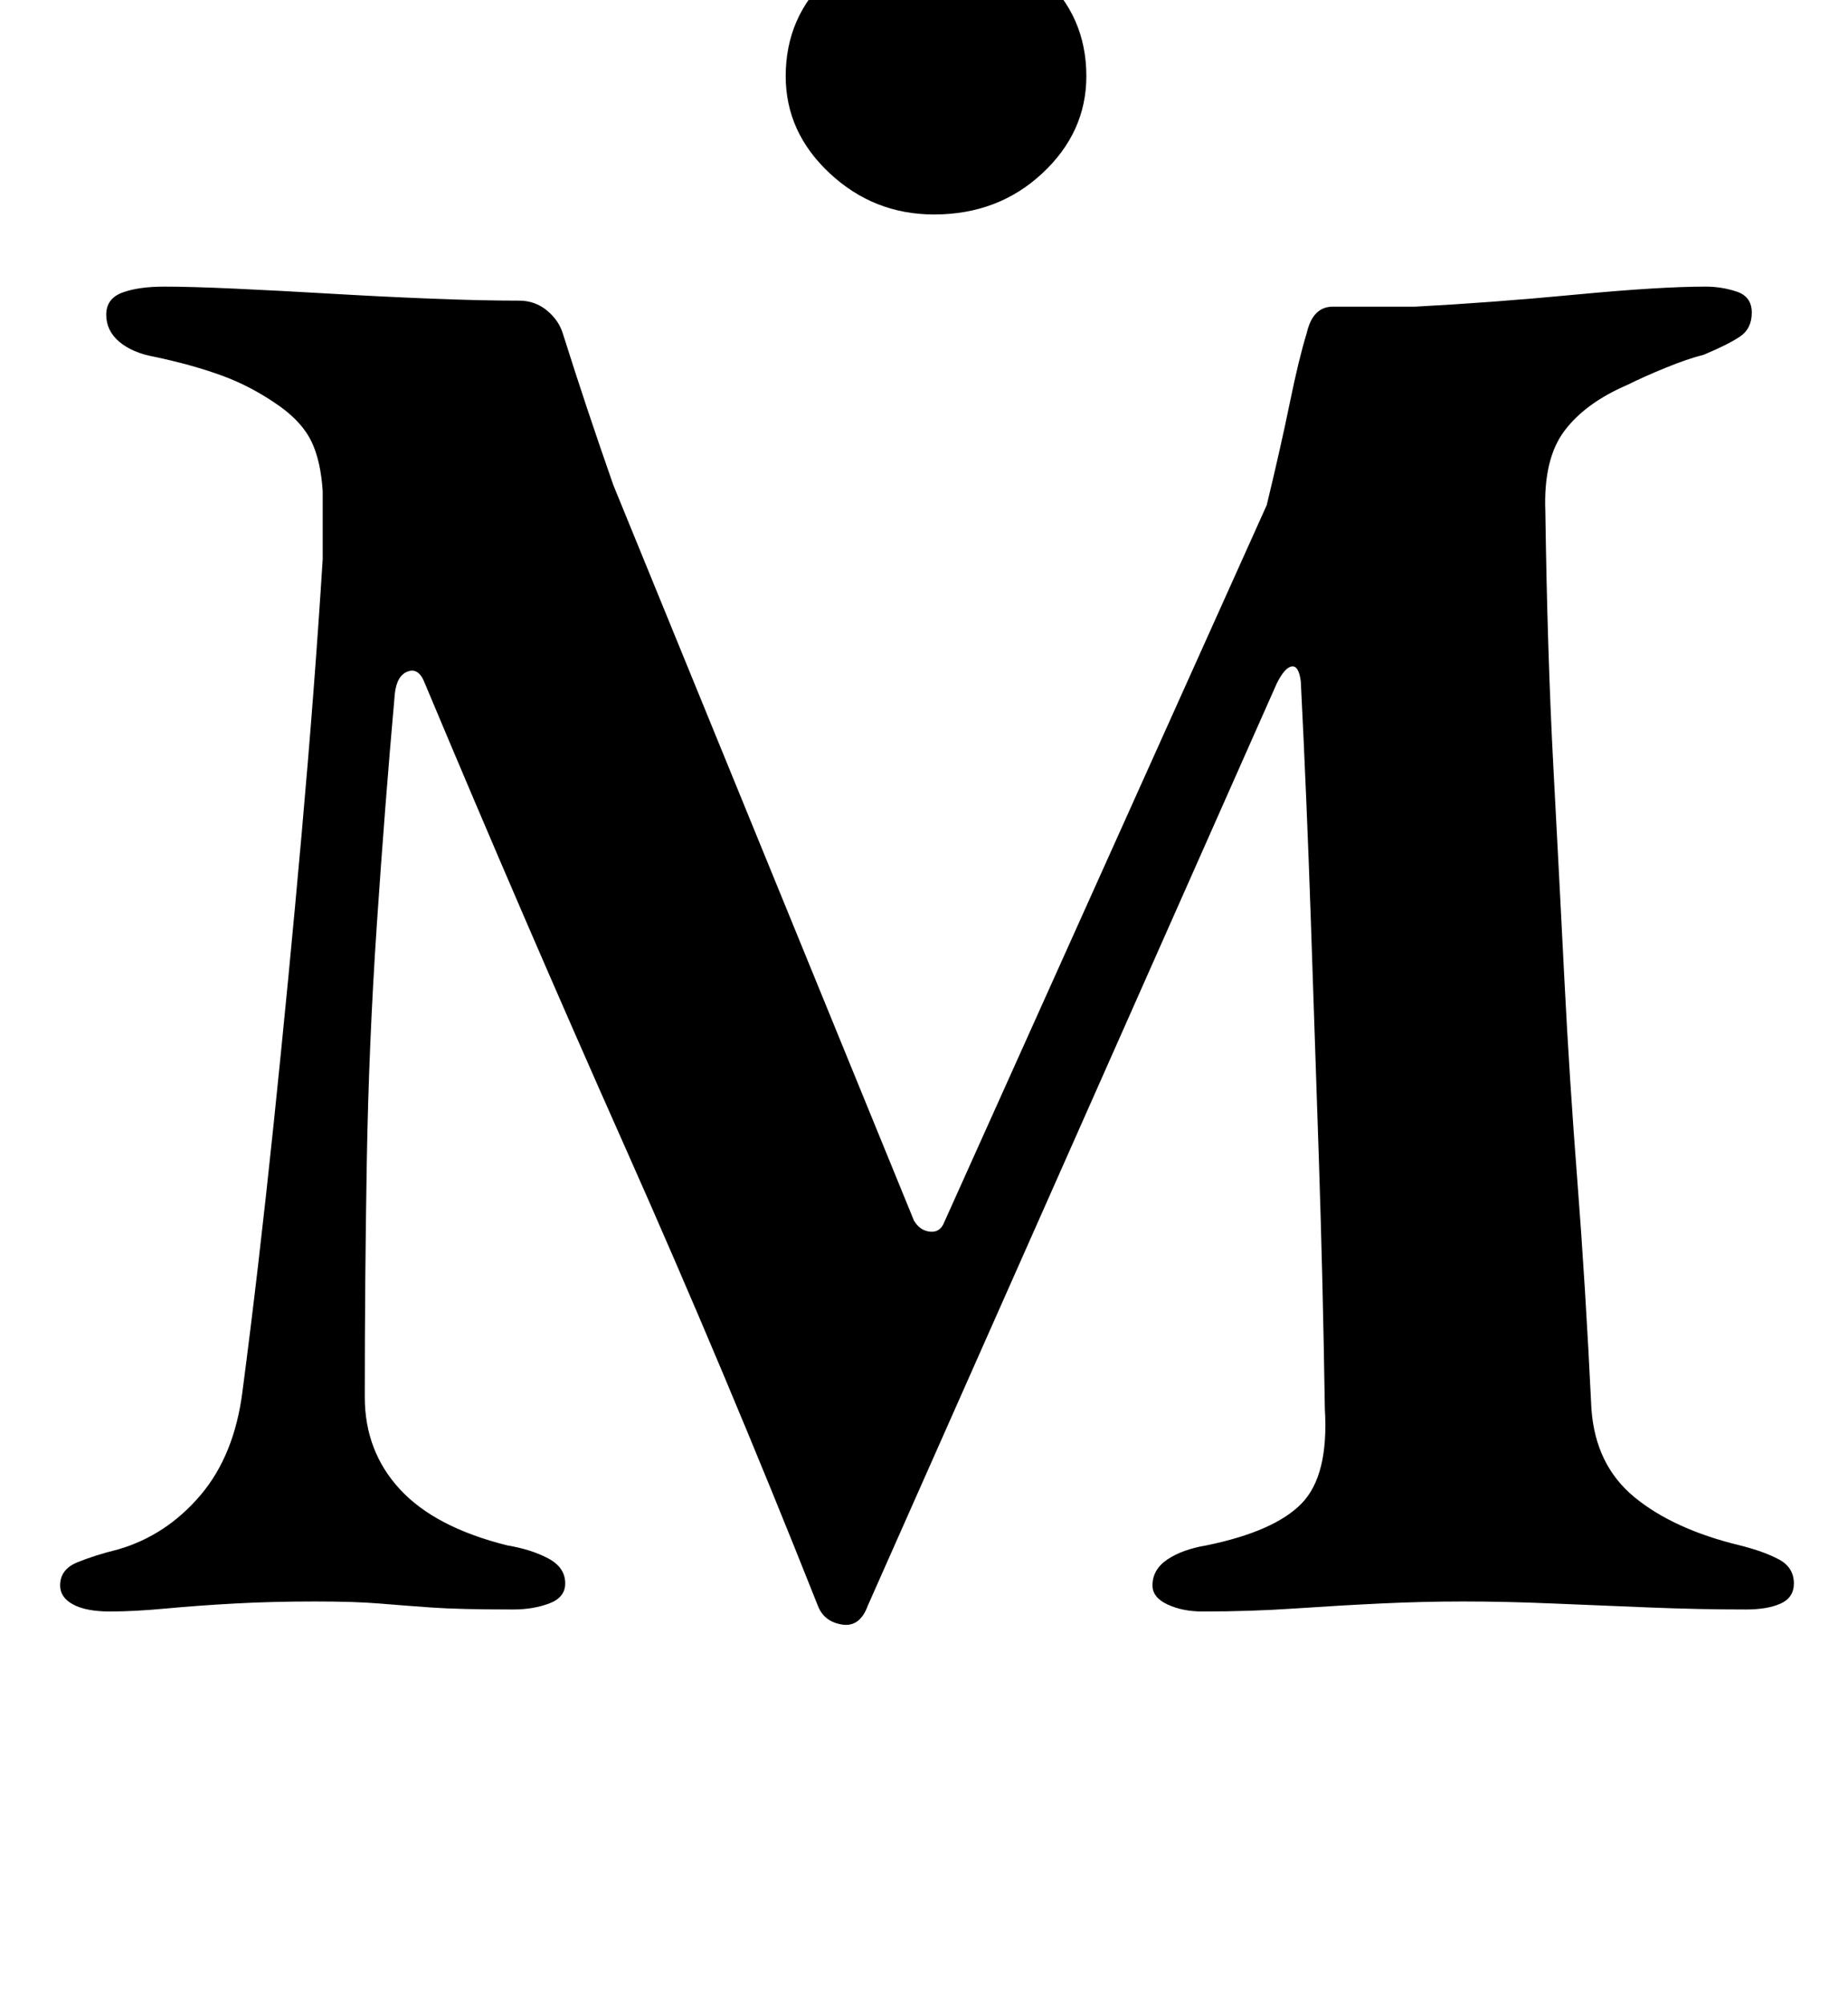 <?xml version="1.0" standalone="no"?>
<!DOCTYPE svg PUBLIC "-//W3C//DTD SVG 1.1//EN" "http://www.w3.org/Graphics/SVG/1.1/DTD/svg11.dtd" >
<svg xmlns="http://www.w3.org/2000/svg" xmlns:xlink="http://www.w3.org/1999/xlink" version="1.1" viewBox="-10 0 922 1000">
  <g transform="matrix(1 0 0 -1 0 800)">
   <path fill="currentColor"
d="M45 -4q-12 0 -18.5 3.5t-6.5 9.5q0 8 8.5 11.5t20.5 6.5q24 7 41 27t21 52q8 61 15.5 133t14 145t10.5 137v16v18q-1 15 -5.5 24.5t-15.5 17.5q-14 10 -29 15.5t-34 9.5q-11 2 -17.5 7.5t-6.5 13.5t8 11t21 3t35 -1t47.5 -2.5t50.5 -2.5t44 -1q8 0 14 -5t8 -12
q6 -19 12 -37t13 -38l150 -367q3 -5 8 -5.5t7 4.5l161 358q7 29 11.5 51t8.5 35q3 13 13 13h41q38 2 80 6t65 4q8 0 15.5 -2.5t7.5 -10.5t-6 -12t-18 -9q-8 -2 -19 -6.5t-19 -8.5q-21 -9 -31.5 -23t-9.5 -40q1 -71 4 -127.5t5.5 -106t6.5 -101t7 -113.5q2 -28 21.5 -44
t52.5 -24q12 -3 19.5 -7t7.5 -12q0 -7 -6.5 -10t-17.5 -3q-23 0 -48 1t-48.5 2t-44.5 1q-20 0 -41 -1t-43 -2.5t-46 -1.5q-10 0 -17.5 3.5t-7.5 9.5q0 8 7.5 13t19.5 7q34 7 47.5 21t11.5 47q-1 65 -3 125t-4 119t-5 119q-1 8 -4.5 7.5t-7.5 -8.5l-204 -460q-4 -11 -13 -9.5
t-12 9.5q-46 116 -96.5 229.5t-99.5 230.5q-3 8 -8.5 6t-6.5 -11q-5 -56 -9 -115.5t-5 -118.5t-1 -117q0 -27 17.5 -46t53.5 -28q12 -2 20.5 -6.5t8.5 -12.5q0 -7 -8 -10t-18 -3q-27 0 -41 1t-26 2t-32 1q-21 0 -39.5 -1t-34.5 -2.5t-28 -1.5zM456 693q-30 0 -52 20.5
t-22 48.5q0 30 22 50t52 20q32 0 54 -20t22 -50q0 -28 -22 -48.5t-54 -20.5z" />
  </g>

</svg>
